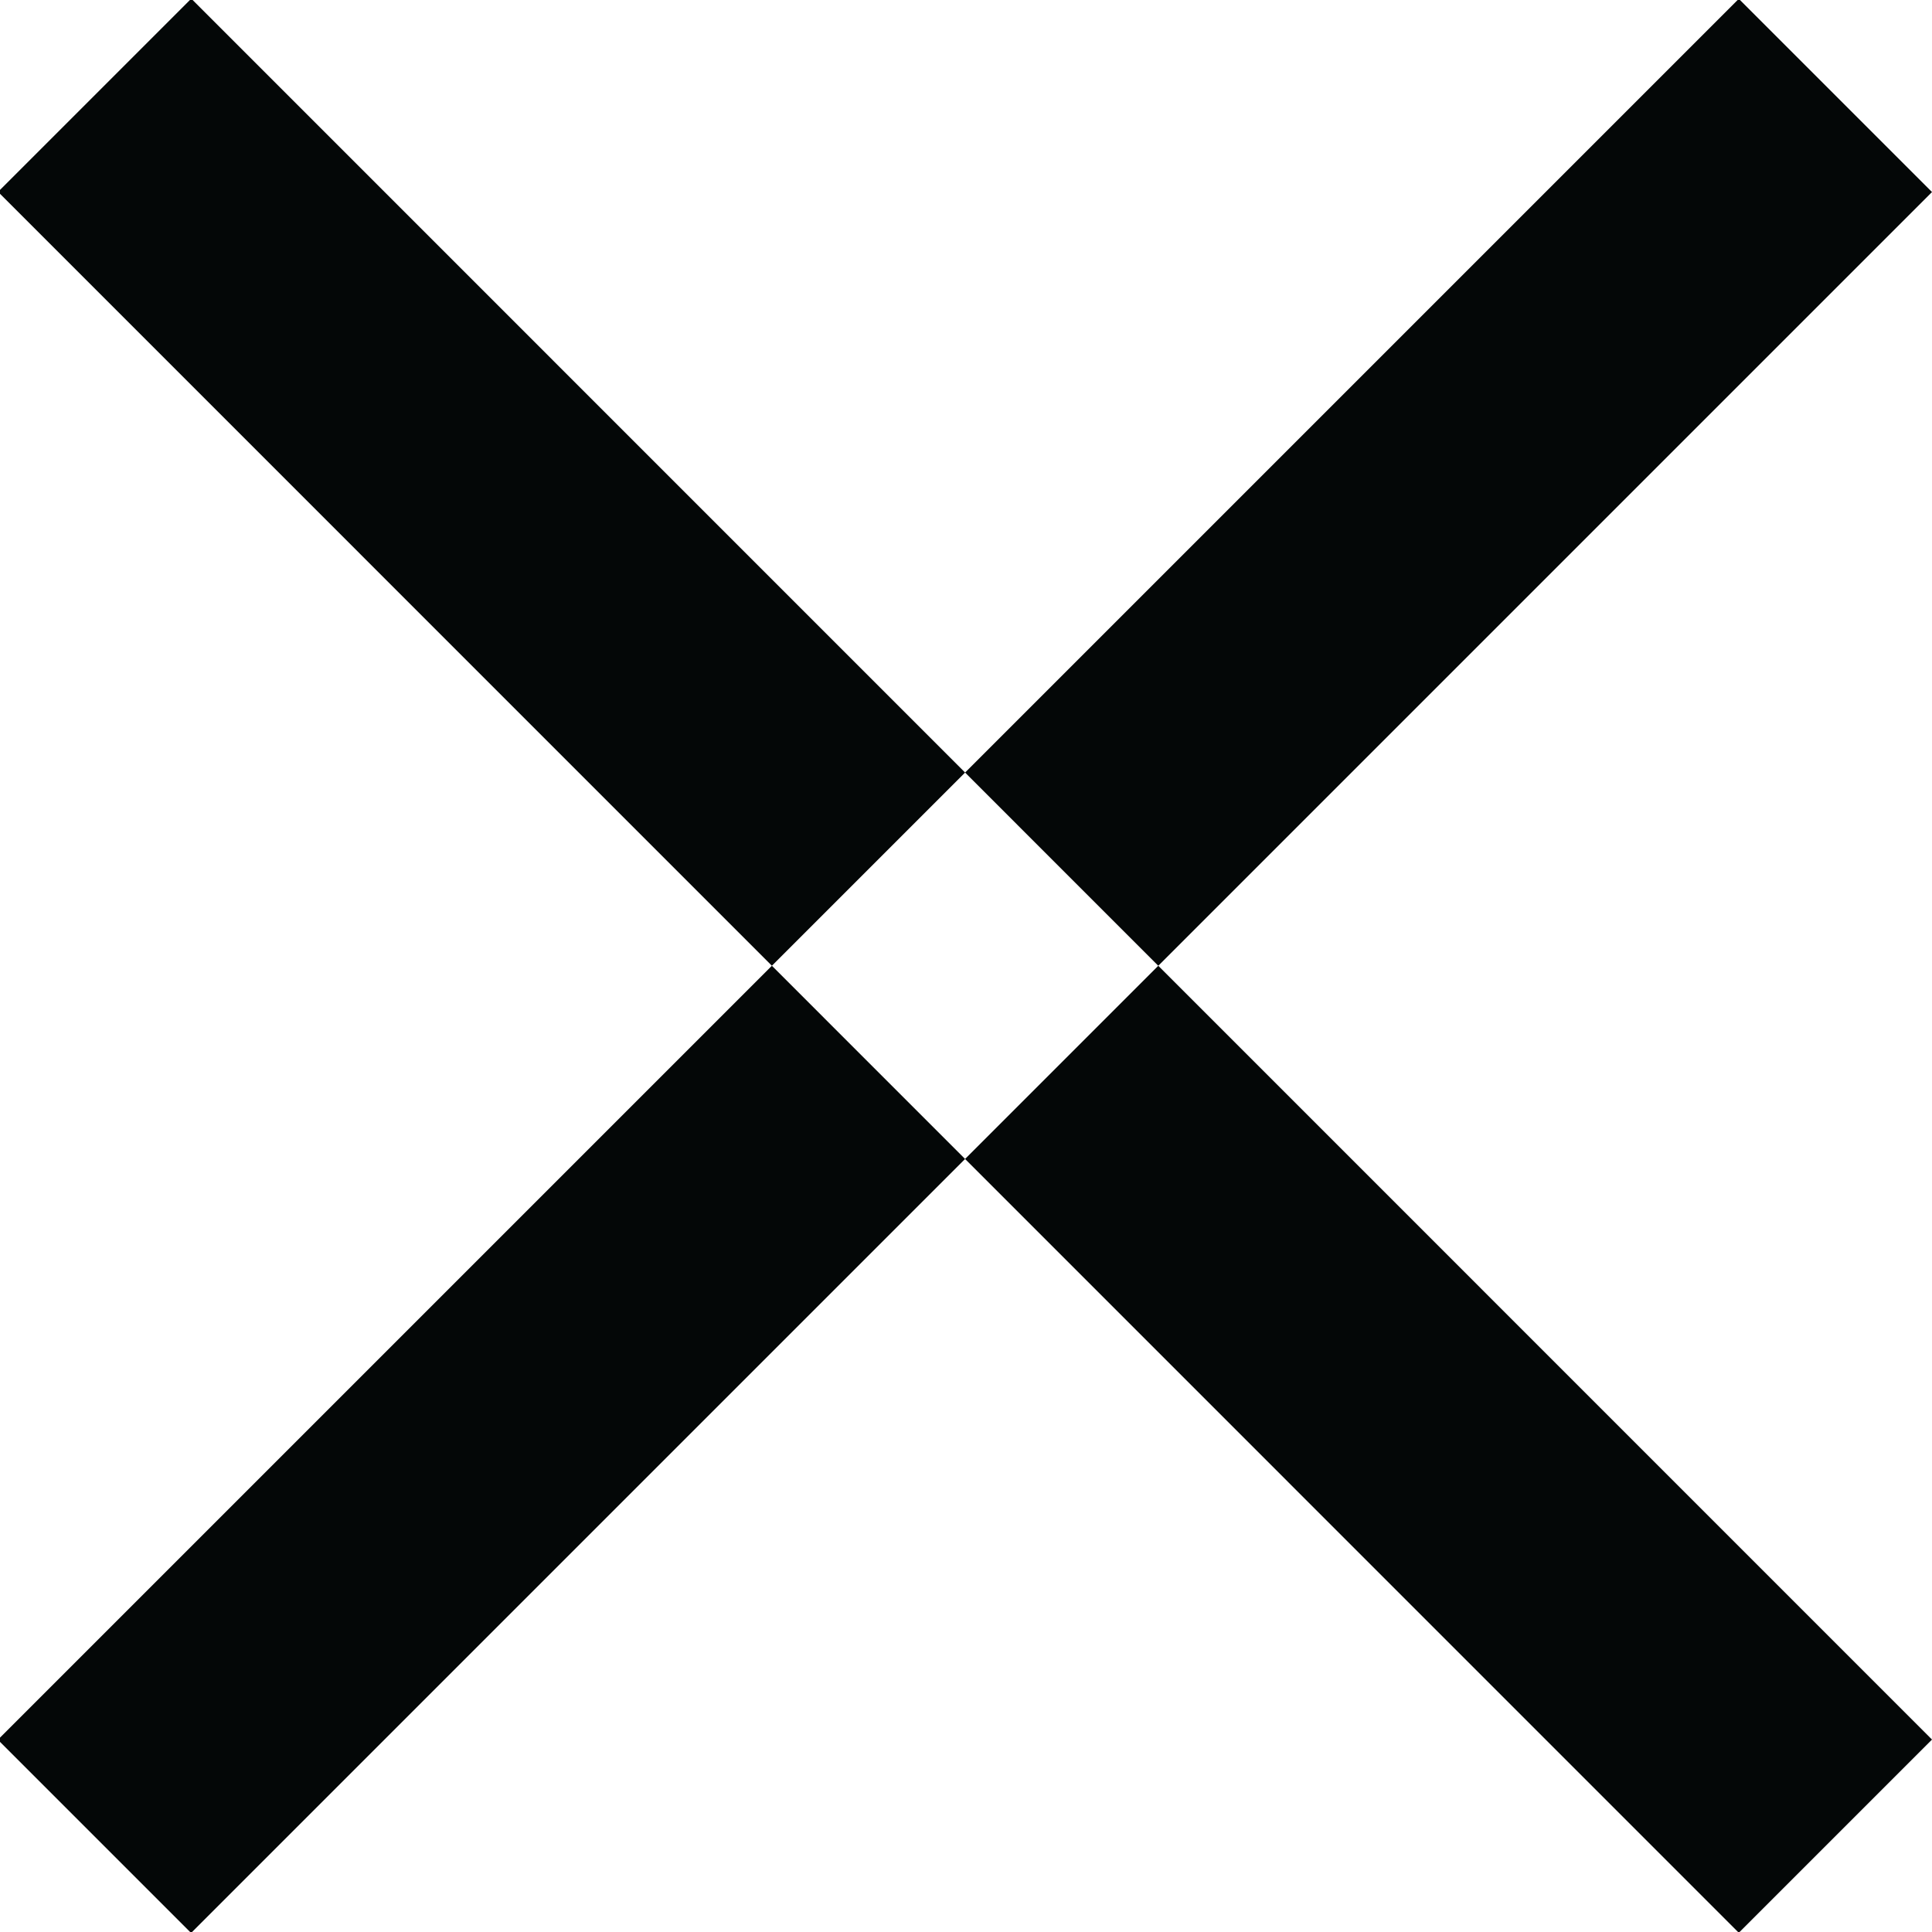 <svg xmlns="http://www.w3.org/2000/svg" width="10" height="10" viewBox="0 0 10 10">
<defs>
    <style>
      .cls-1 {
        fill: #040707;
        fill-rule: evenodd;
      }
    </style>
  </defs>
  <path id="icon_del" class="cls-1" d="M343.5,387.494l1,1-9.011,9.011-1-1Zm1,9.01-1,1-9.01-9.011,1-1Z" transform="translate(-334.5 -387.5)"/>
</svg>

